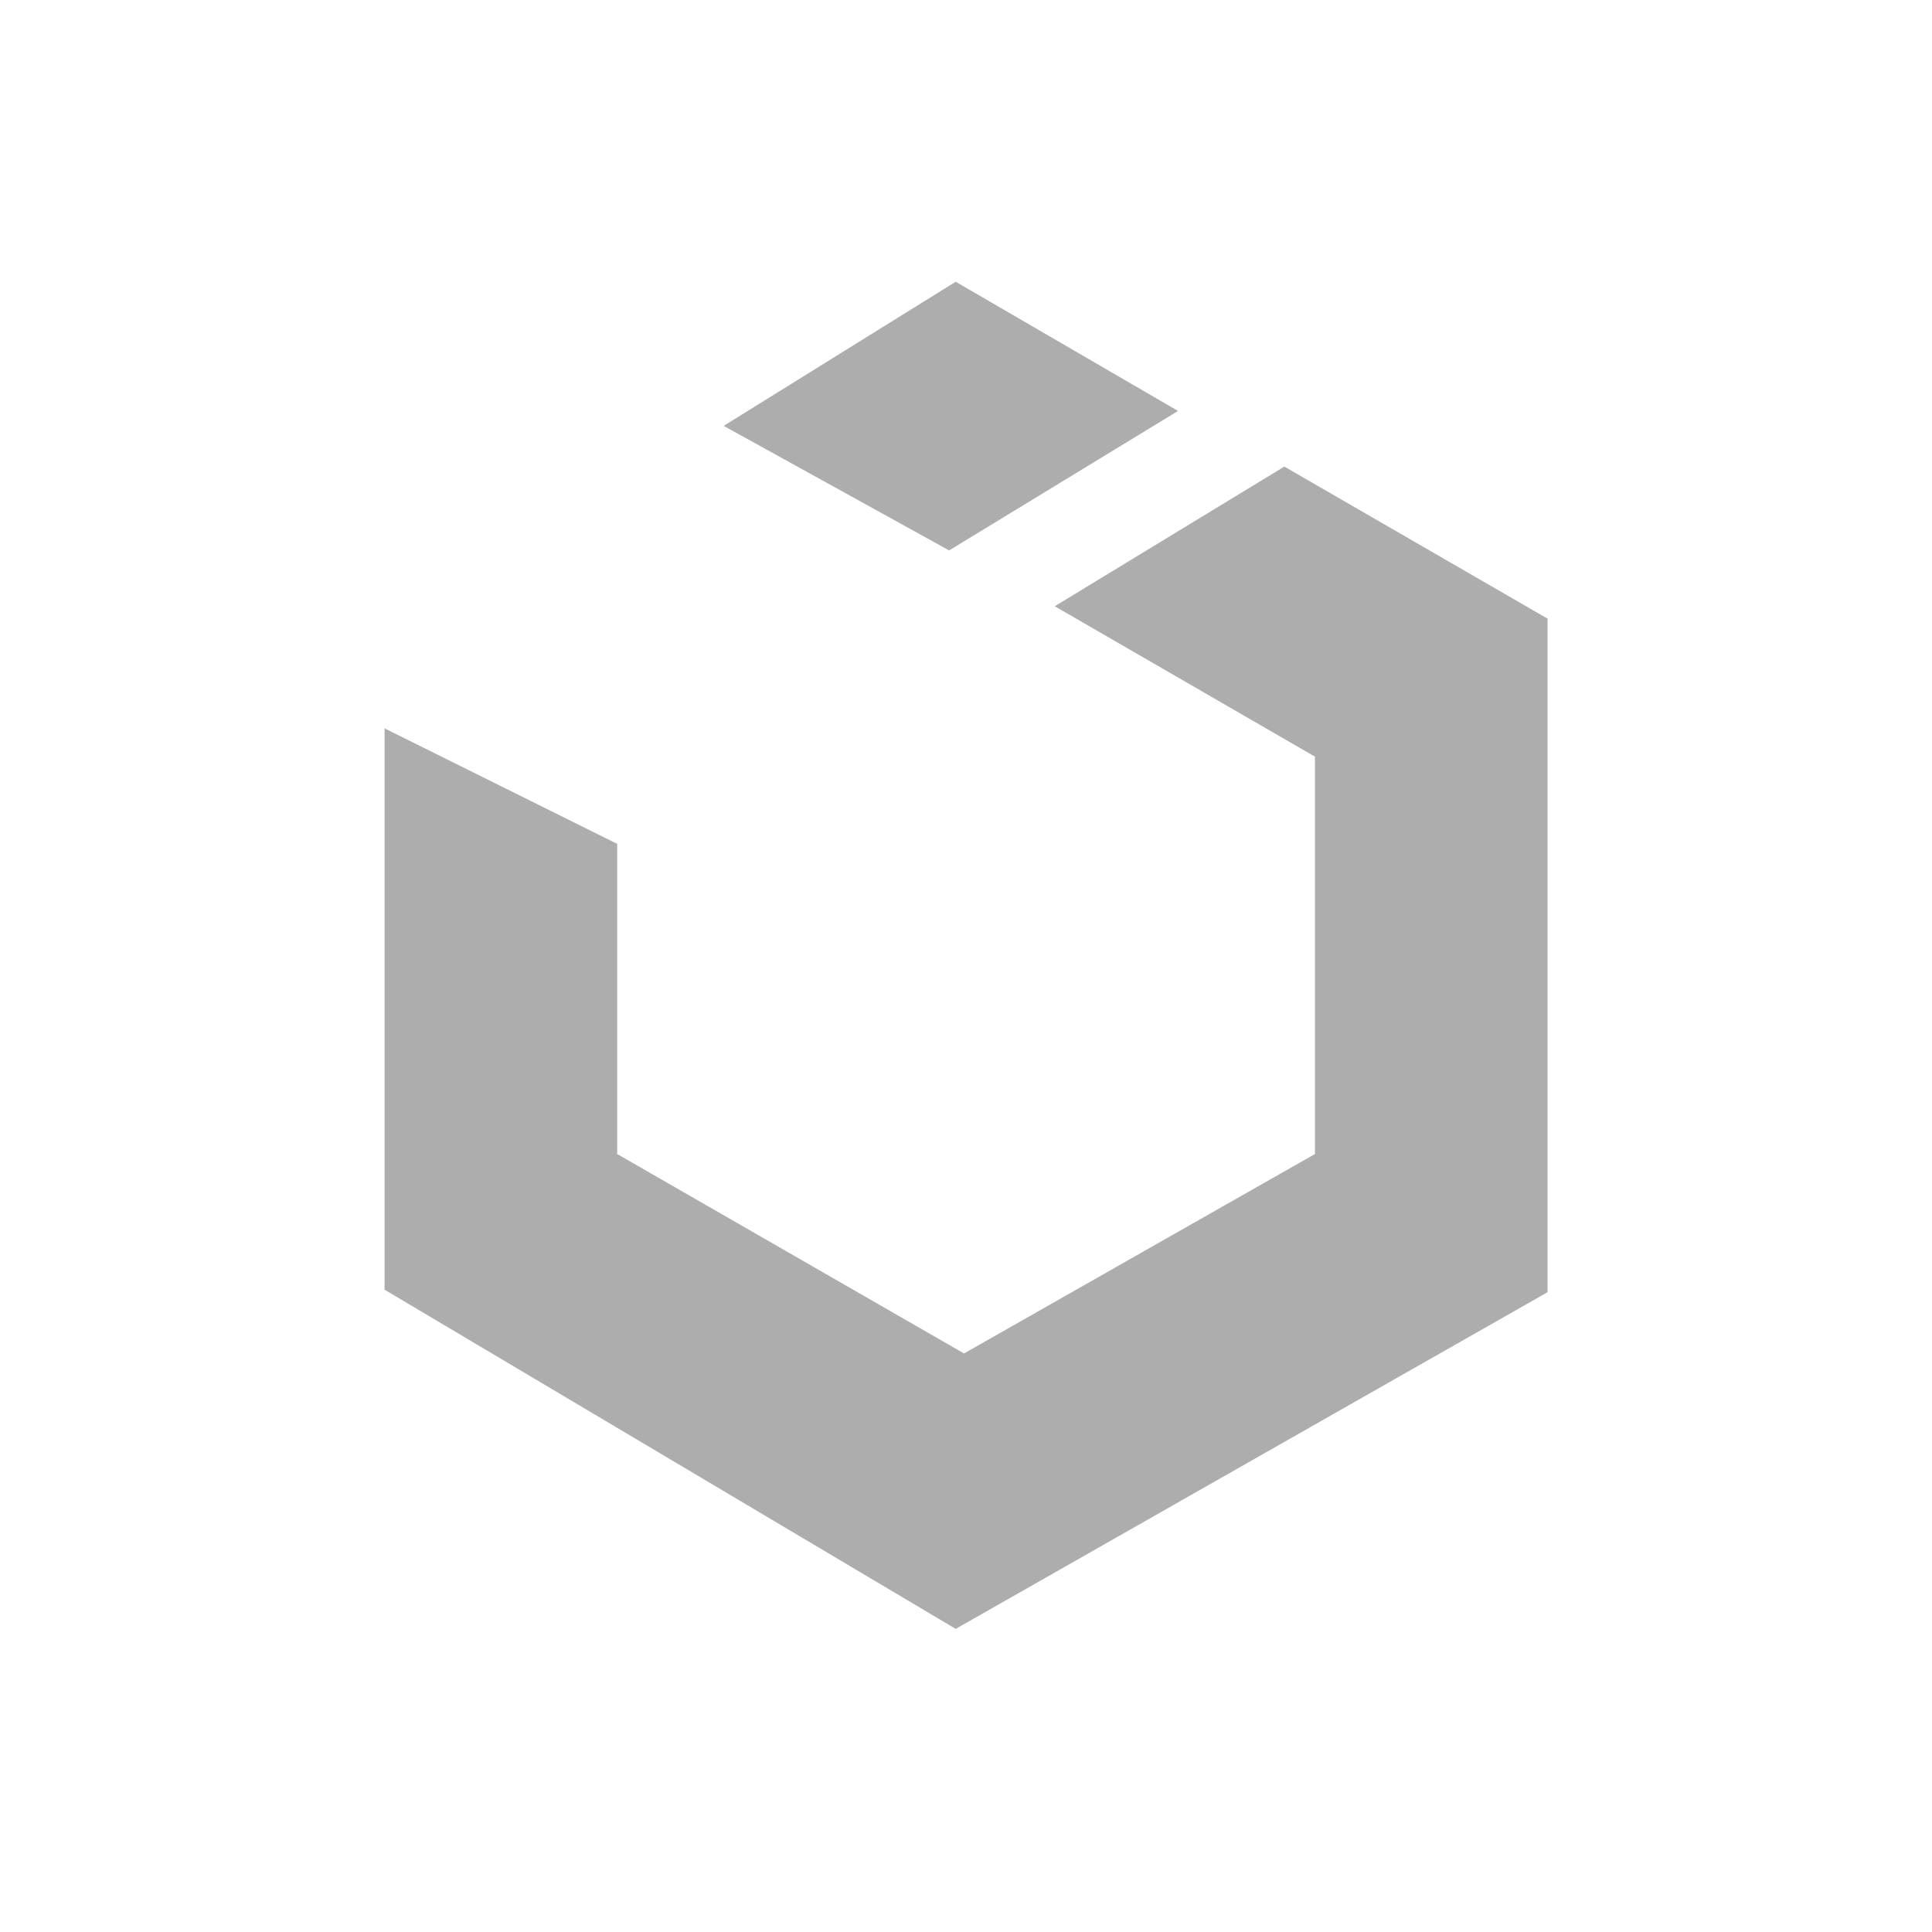 <svg width="48" height="48" viewBox="0 0 48 48" fill="none" xmlns="http://www.w3.org/2000/svg">
<g clip-path="url(#clip0_11470_11112)">
<path d="M29.268 10.21L23.744 7L17.98 10.581L23.581 13.675L29.268 10.21ZM31.909 11.592L26.205 15.062L32.67 18.799V28.671L23.951 33.626L15.334 28.671V20.966L9.555 18.096V32.042L23.744 40.469L38.449 32.104V15.37L31.909 11.592Z" fill="#ADADAD"/>
</g>
<defs>
<clipPath id="clip0_11470_11112">
<rect width="28.896" height="33.522" fill="white" transform="translate(9.555 7)"/>
</clipPath>
</defs>
</svg>
